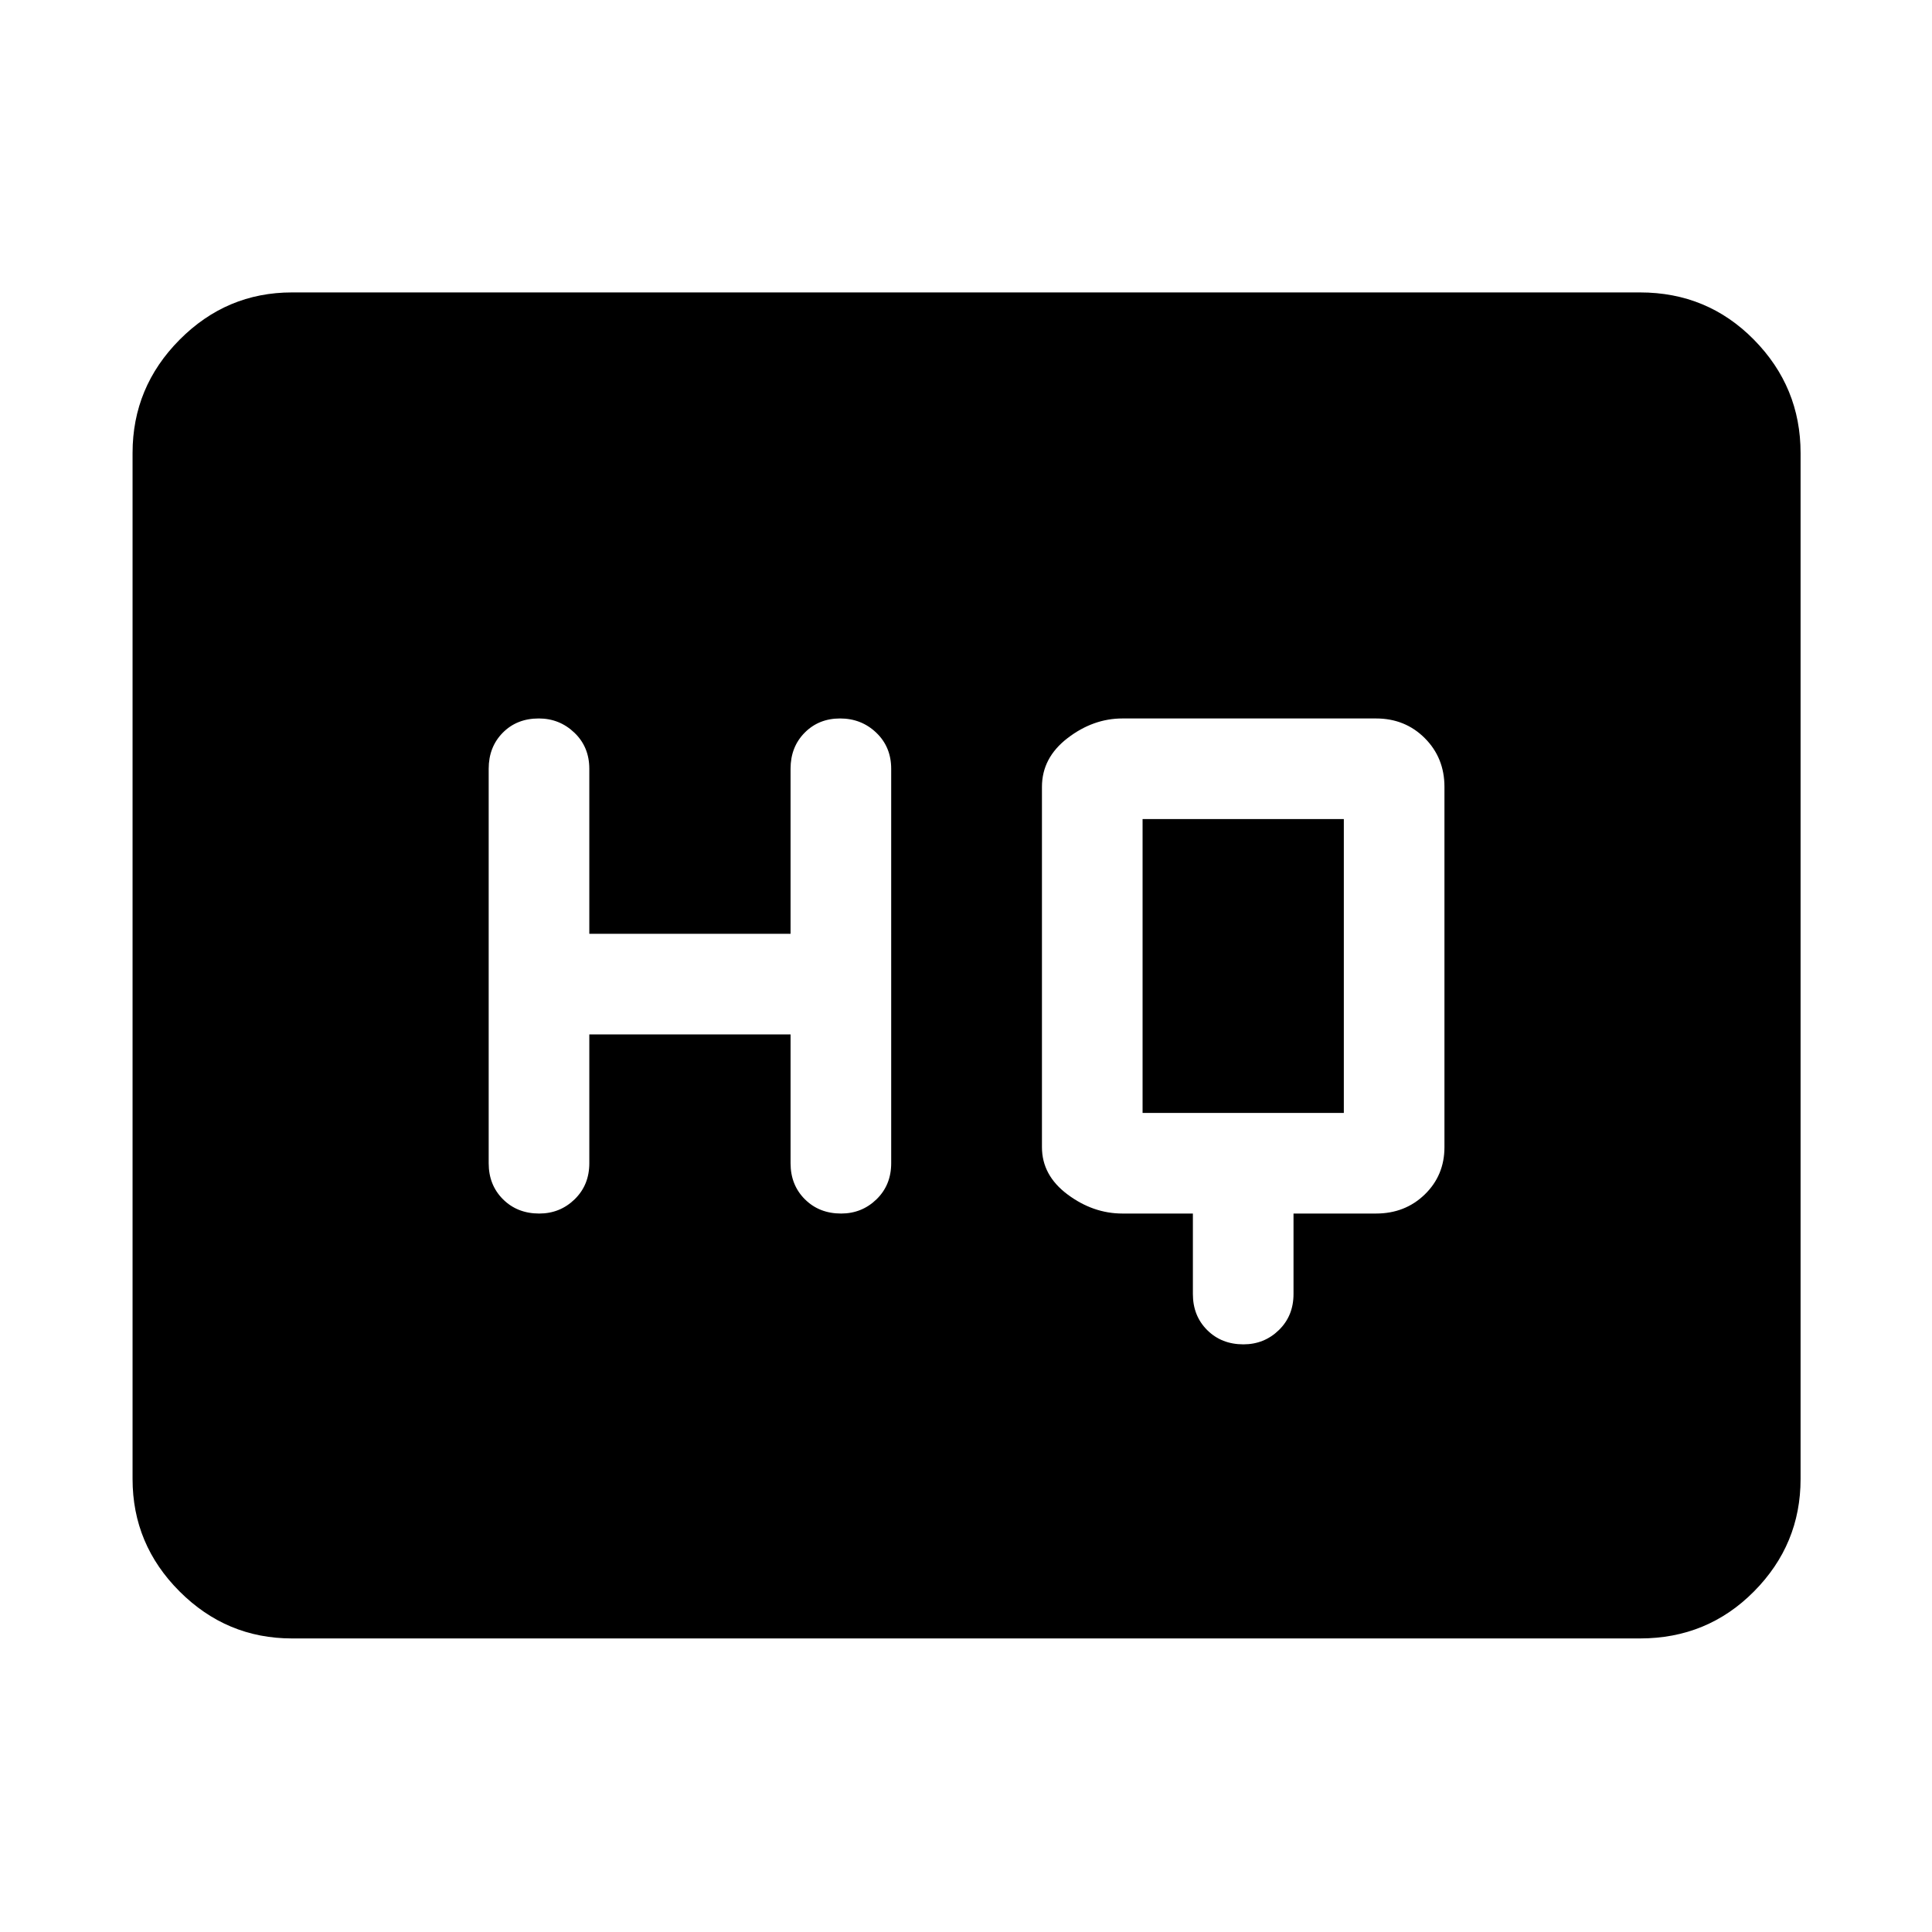 <svg xmlns="http://www.w3.org/2000/svg" width="48" height="48" viewBox="0 96 960 960"><path d="M267.943 699q10.318 0 17.601-7.083 7.282-7.084 7.282-17.917v-64h100v64q0 10.833 7.117 17.917 7.116 7.083 18 7.083 10.318 0 17.601-7.083 7.282-7.084 7.282-17.917V478q0-10.833-7.399-17.917-7.399-7.083-18-7.083-10.601 0-17.601 7.083-7 7.084-7 17.917v82h-100v-82q0-10.833-7.399-17.917Q278.028 453 267.71 453q-10.884 0-17.884 7.083-7 7.084-7 17.917v196q0 10.833 7.117 17.917 7.116 7.083 18 7.083Zm349.912 65q10.319 0 17.601-7.083 7.283-7.084 7.283-17.917v-40h41q14.45 0 24.225-9.487 9.775-9.488 9.775-23.513V487q0-14.45-9.775-24.225Q698.189 453 683.739 453h-126q-14.565 0-27.283 9.775-12.717 9.775-12.717 24.225v179q0 14.025 12.717 23.513Q543.174 699 557.739 699h35v40q0 10.833 7.116 17.917 7.117 7.083 18 7.083Zm-50.116-115V503h100v146h-100ZM145.087 910.131q-32.507 0-55.862-23.356-23.356-23.355-23.356-55.862V321.087q0-32.74 23.356-56.262 23.355-23.521 55.862-23.521h669.826q33.49 0 56.637 23.521 23.146 23.522 23.146 56.262v509.826q0 32.507-23.146 55.862-23.147 23.356-56.637 23.356H145.087Z"/></svg>